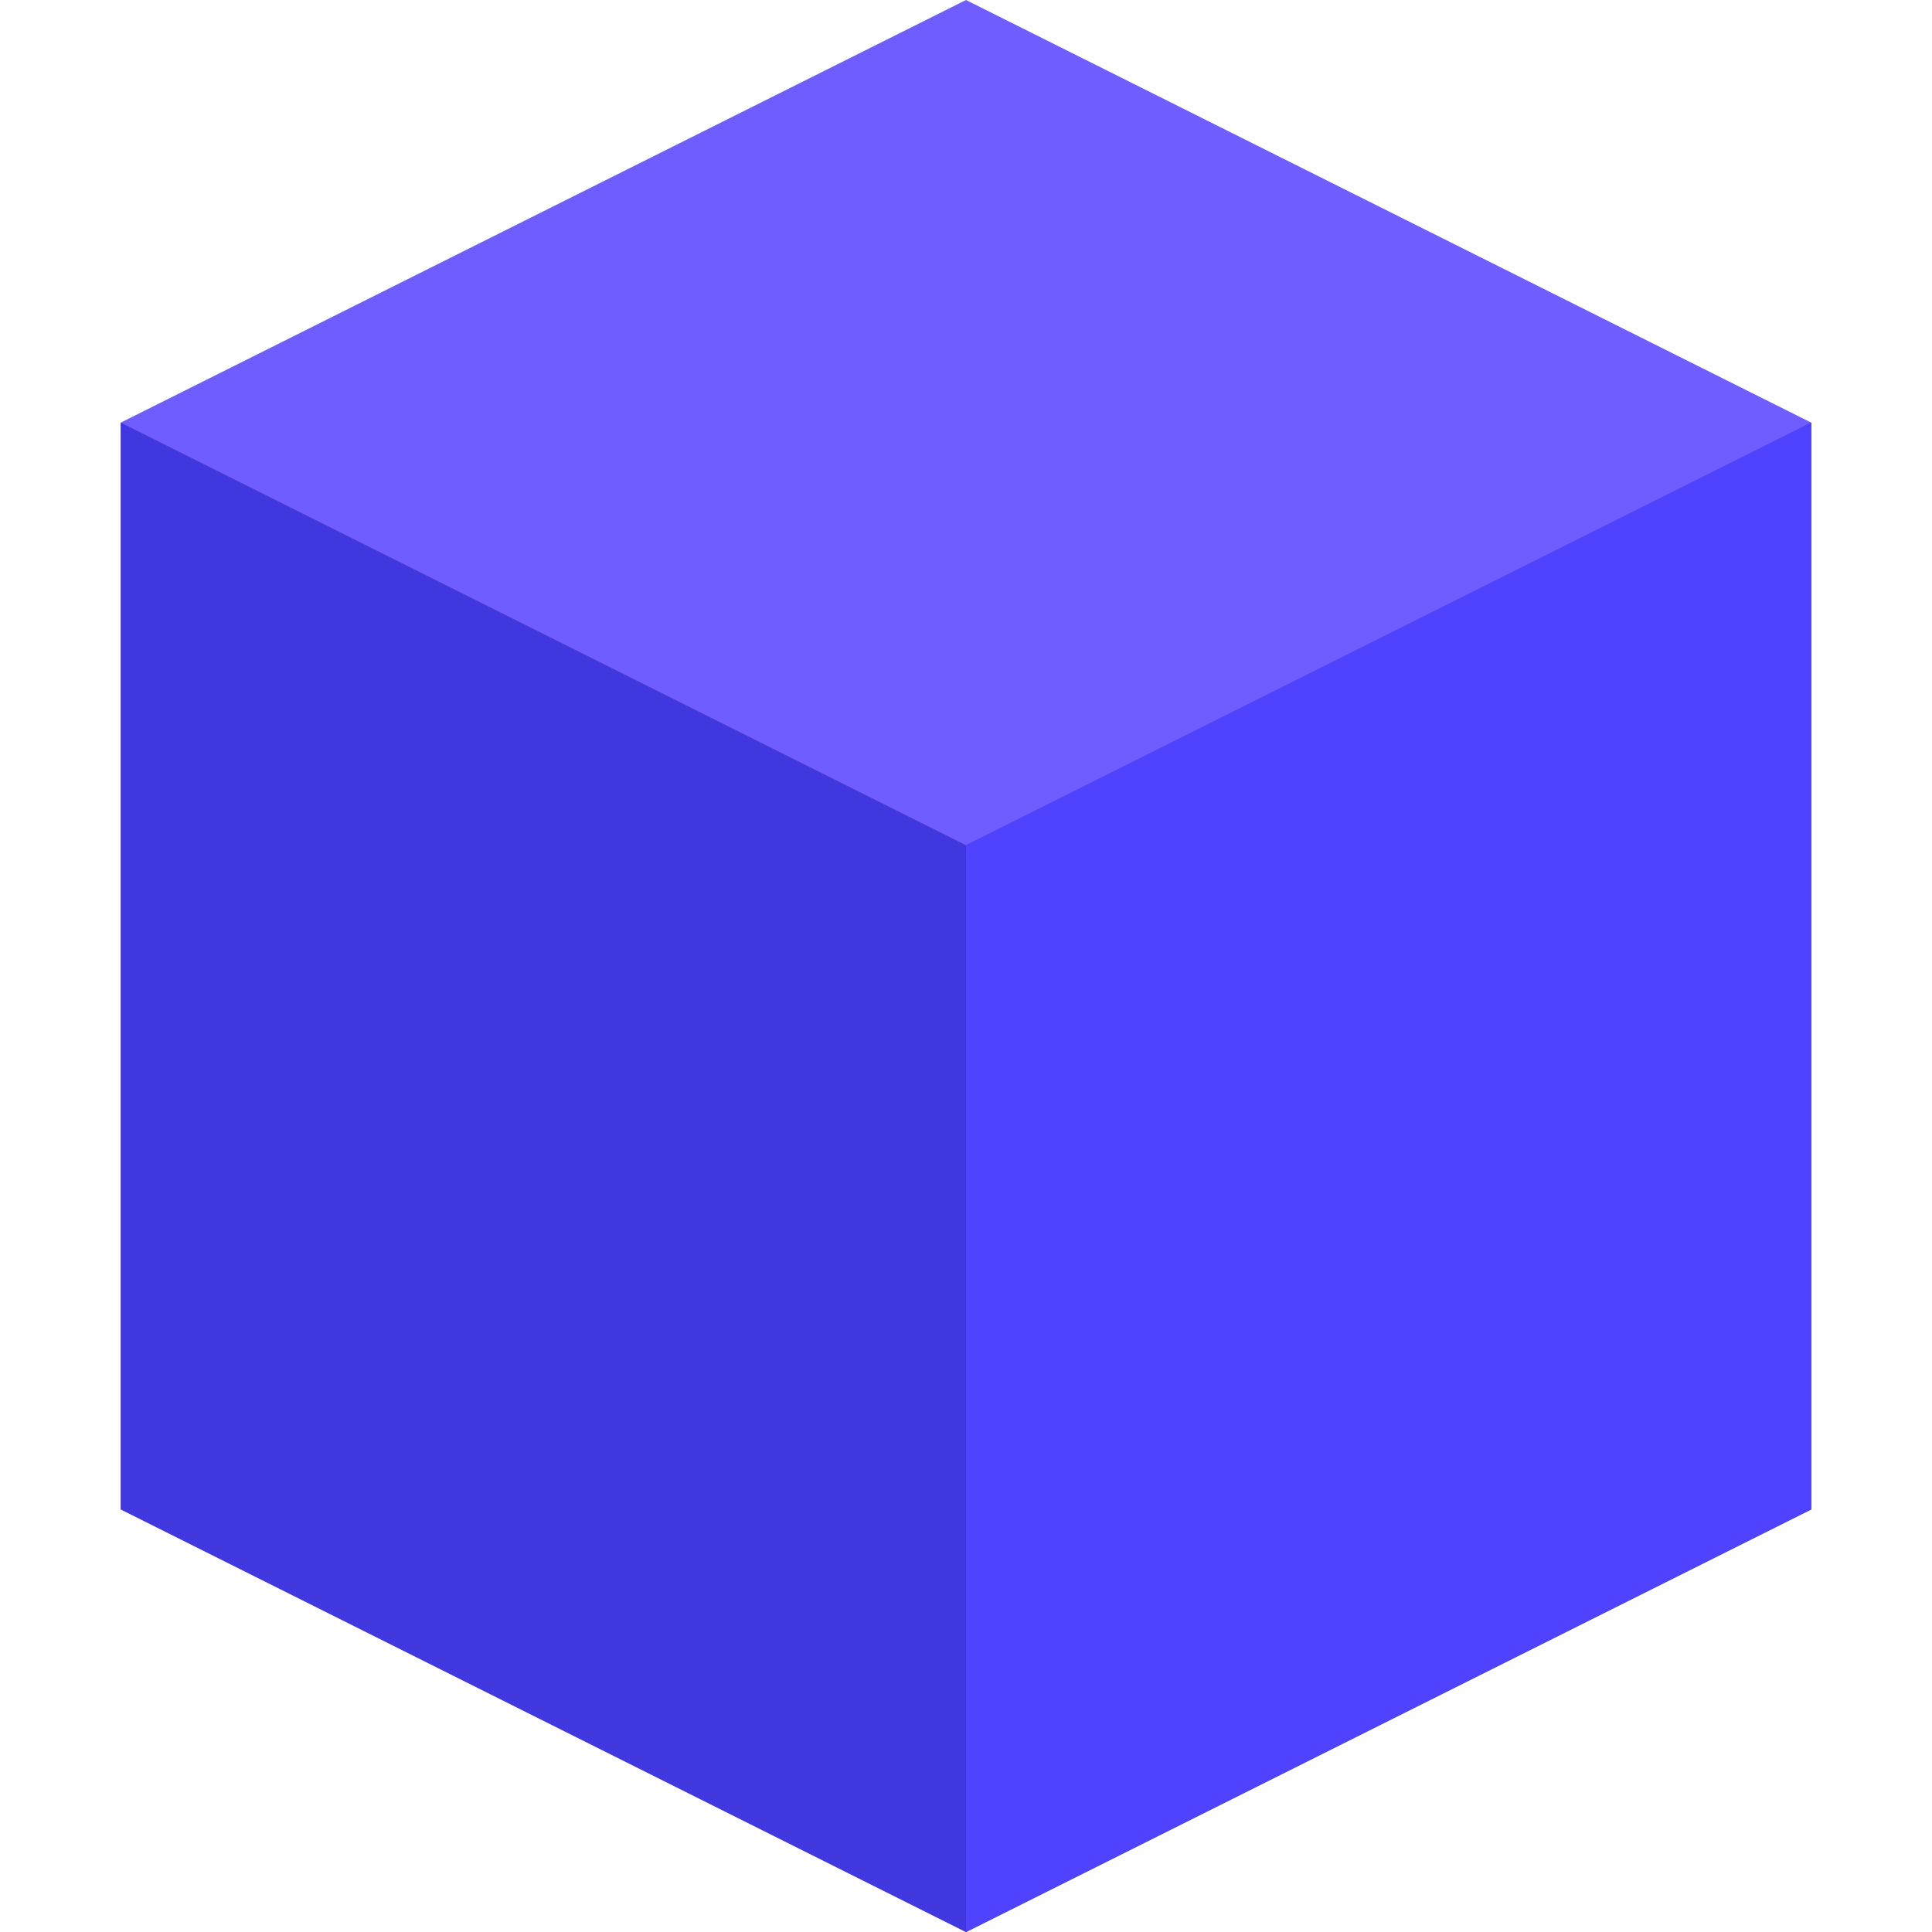 <svg width="512" height="512" viewBox="0 0 512 512" fill="none" xmlns="http://www.w3.org/2000/svg">
<g id="cube3">
<path id="Vector" d="M480 112L256 0L32 112V400L256 512L480 400V112Z" fill="#6F5DFF"/>
<path id="Vector_2" d="M256 224L32 112V400L256 512L480 400V112L256 224Z" fill="#4137DE"/>
<path id="Vector_3" d="M256 224V512L480 400V112L256 224Z" fill="#4F43FF"/>
</g>
</svg>
